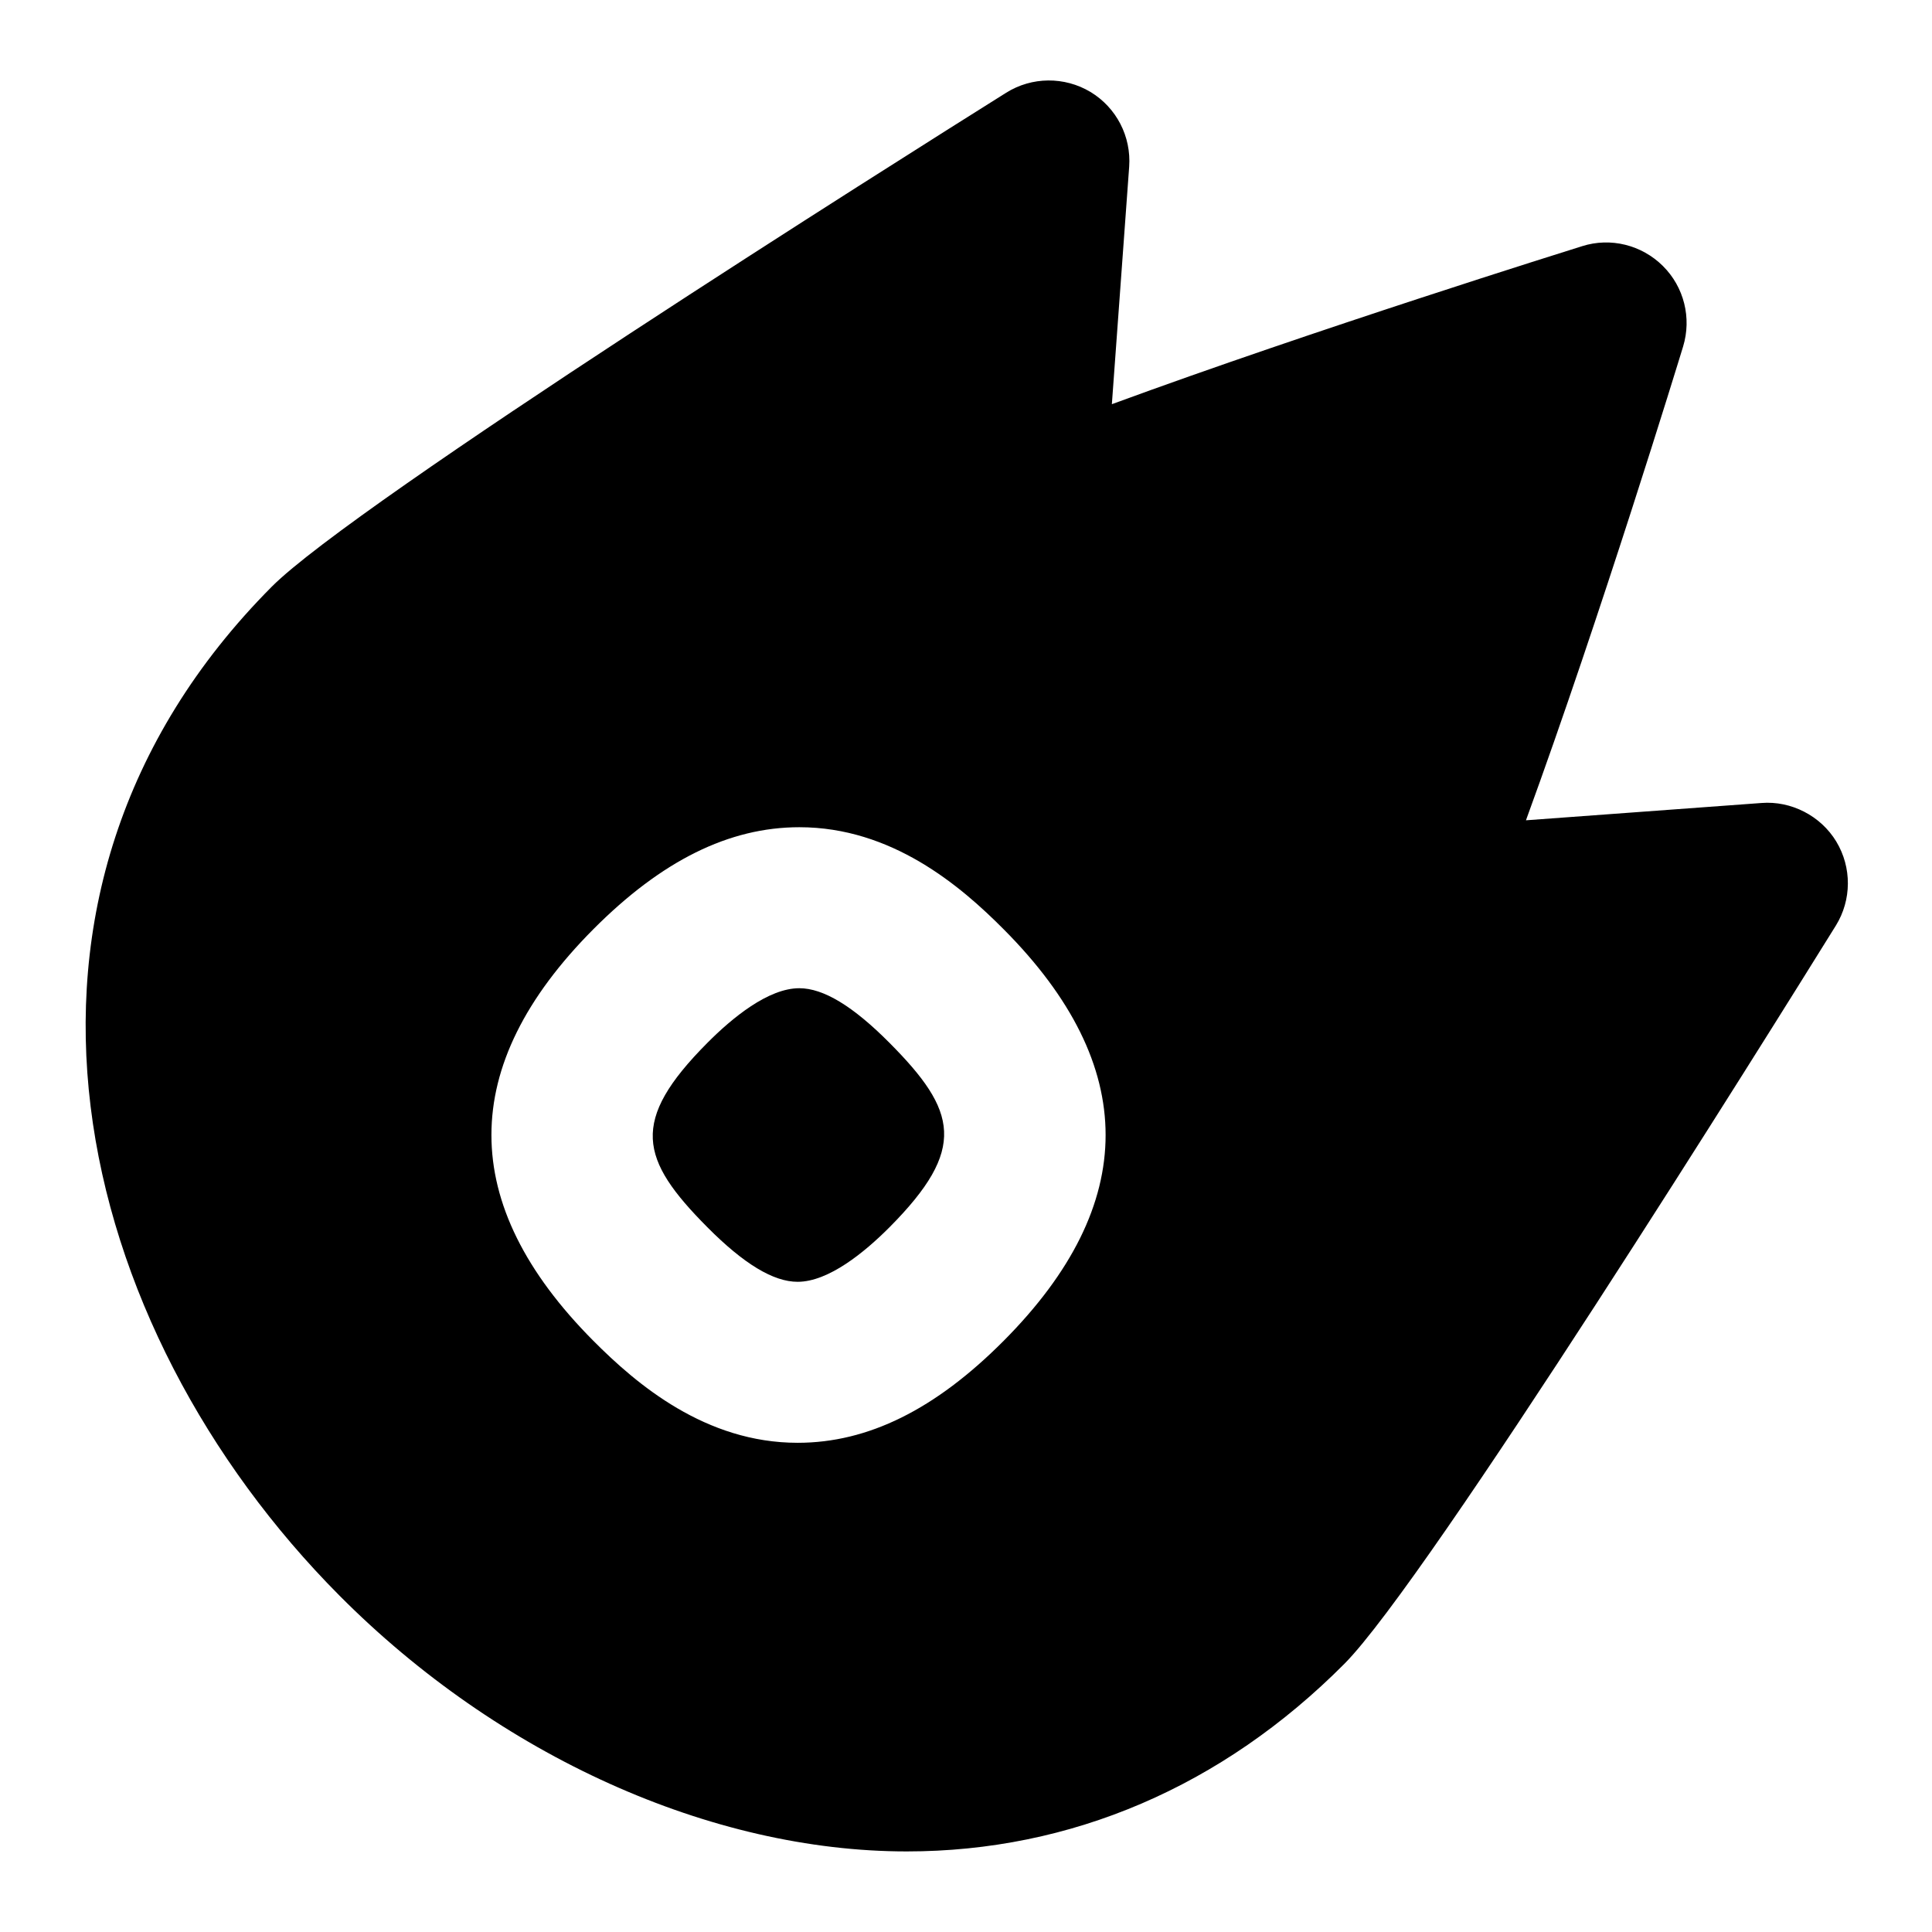 <?xml version="1.0" encoding="UTF-8"?>
<svg xmlns="http://www.w3.org/2000/svg" id="Layer_1" data-name="Layer 1" viewBox="0 0 24 24">
  <path d="M9.929,12.276c-.386,0-.834,.369-1.142,.679-.967,.972-.84,1.445,0,2.29,.454,.457,.821,.678,1.121,.678,.386,0,.834-.369,1.142-.678,.967-.973,.84-1.445,0-2.29-.454-.457-.821-.679-1.121-.679Z"/>
  <path d="M22.811,10.454c-.194-.321-.562-.508-.929-.479l-2.926,.215c.929-2.542,1.903-5.724,1.952-5.885,.108-.355,.012-.74-.251-1.001-.264-.262-.65-.358-1.003-.246-.159,.05-3.31,1.033-5.842,1.963l.215-2.949c.027-.376-.158-.735-.481-.93-.323-.193-.728-.19-1.047,.01-1.341,.841-8.083,5.091-9.123,6.136-3.816,3.836-2.465,9.209,.842,12.534,1.979,1.99,4.613,3.177,7.046,3.177,2.04,0,3.92-.806,5.437-2.331,1.039-1.045,5.267-7.821,6.104-9.169,.198-.319,.2-.724,.006-1.045Zm-10.342,6.201c-.849,.854-1.686,1.268-2.56,1.268-1.145,0-1.998-.724-2.539-1.268-1.687-1.696-1.687-3.416,0-5.111,.849-.853,1.687-1.268,2.56-1.268,1.145,0,1.998,.724,2.539,1.269,1.687,1.695,1.687,3.414,0,5.11Z"/>
</svg>
